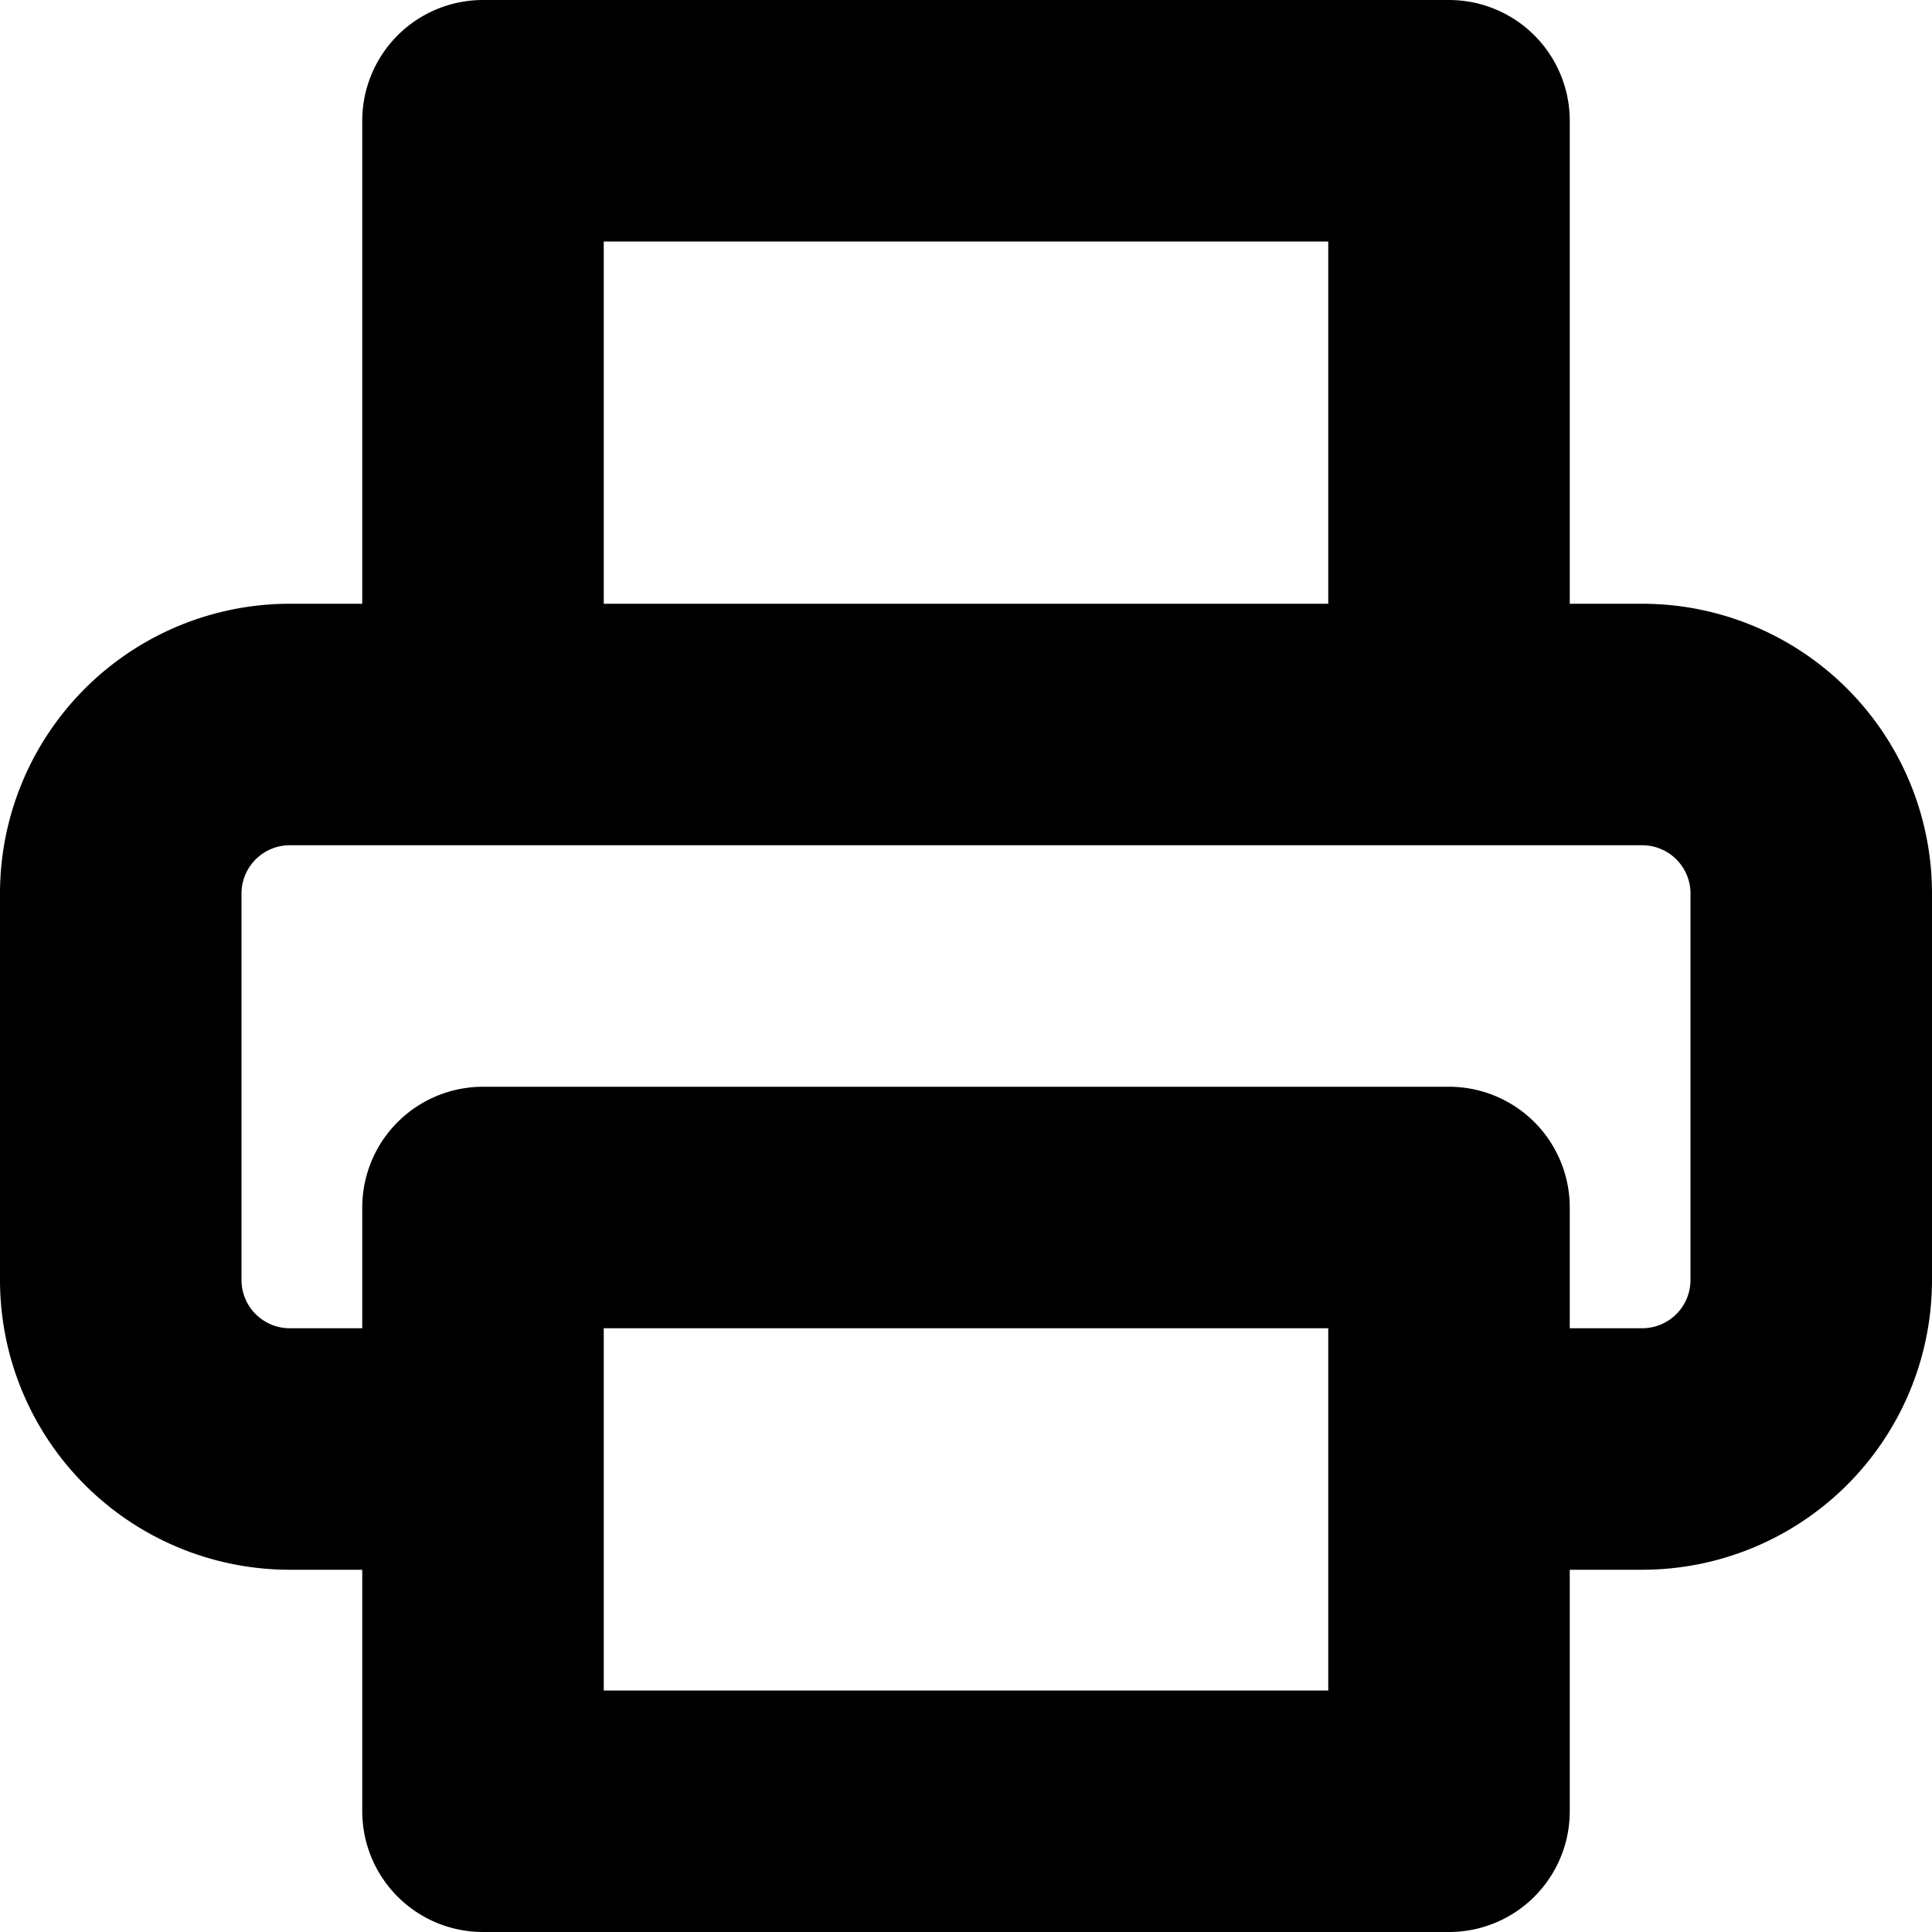 <svg xmlns="http://www.w3.org/2000/svg" fill="none" viewBox="0 0 16 16">
  <g clip-path="url(#a)">
    <path stroke="currentColor" stroke-linecap="round" stroke-linejoin="round" stroke-width="2" d="M4 6V1h8v5m-8 6H2.4A1.4 1.4 0 0 1 1 10.6V7.4A1.4 1.4 0 0 1 2.4 6h11.2A1.4 1.4 0 0 1 15 7.4v3.2a1.4 1.4 0 0 1-1.4 1.4H12m-8-2h8v5H4v-5Z"/>
  </g>
  <defs>
    <clipPath id="a">
      <path fill="#fff" d="M0 0h16v16H0z"/>
    </clipPath>
  </defs>
</svg>
